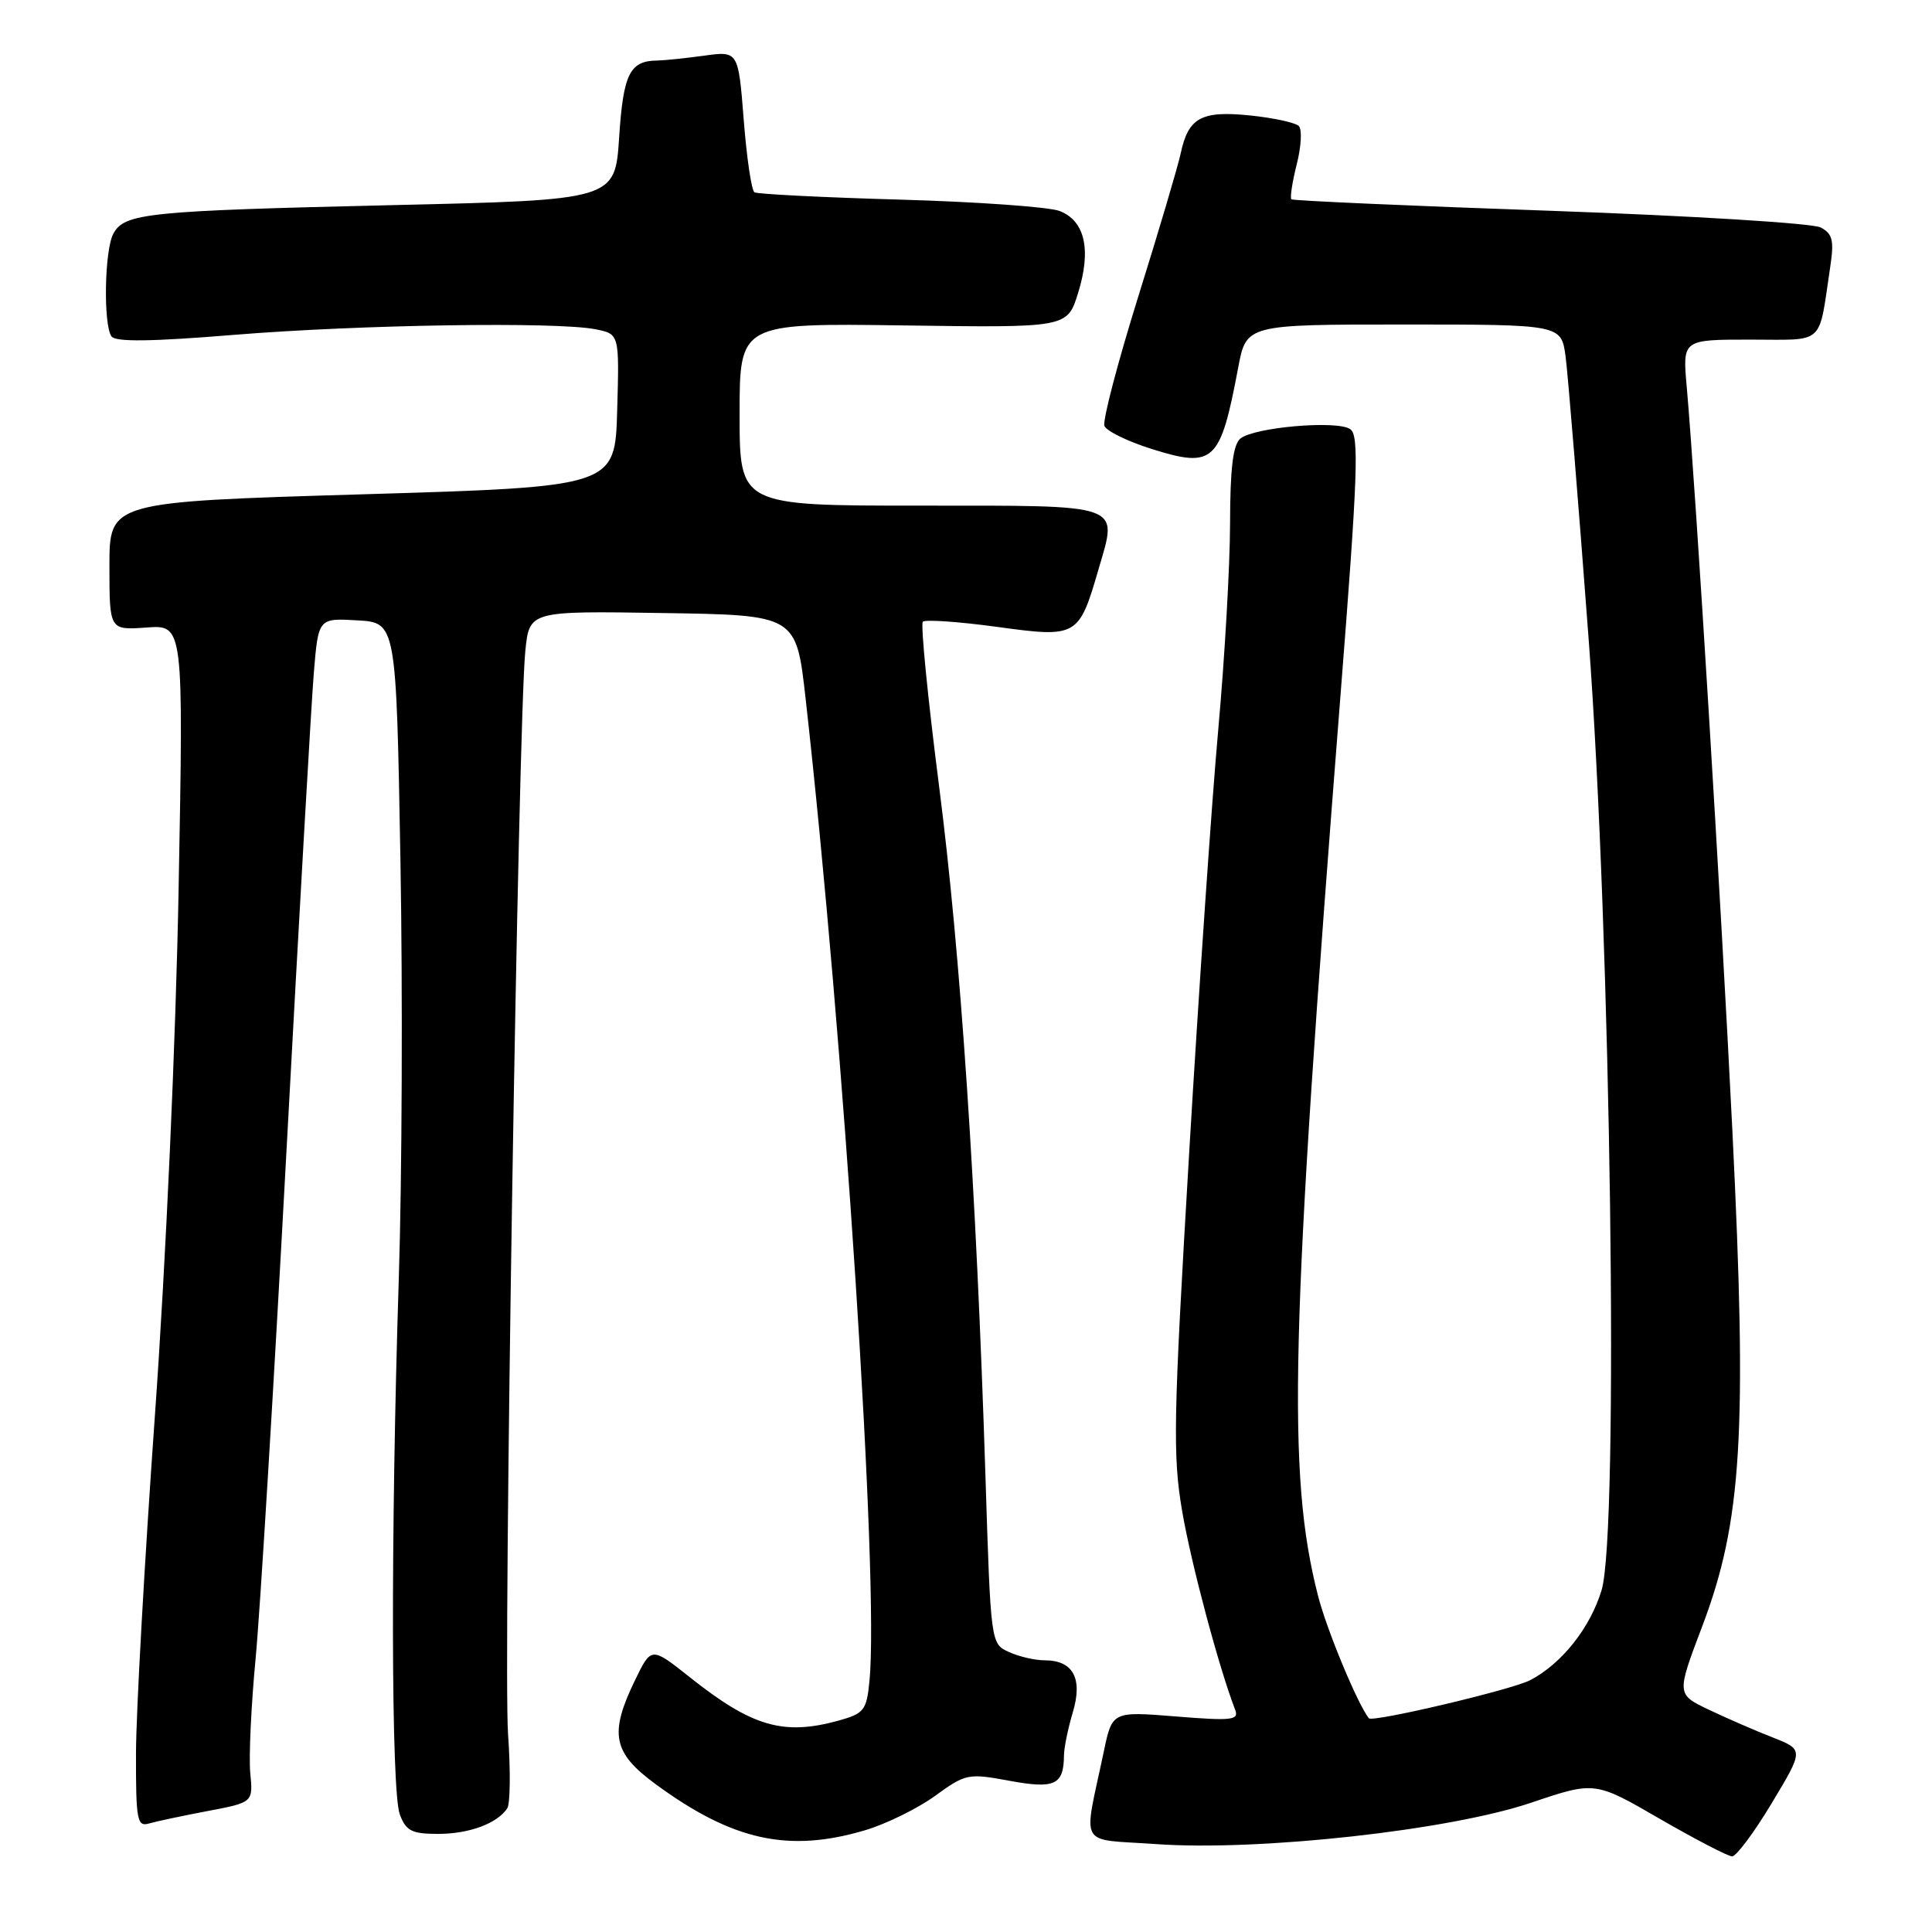 <?xml version="1.0" encoding="UTF-8" standalone="no"?>
<!DOCTYPE svg PUBLIC "-//W3C//DTD SVG 1.1//EN" "http://www.w3.org/Graphics/SVG/1.1/DTD/svg11.dtd" >
<svg xmlns="http://www.w3.org/2000/svg" xmlns:xlink="http://www.w3.org/1999/xlink" version="1.1" viewBox="0 0 256 256">
 <g >
 <path fill="currentColor"
d=" M 234.77 238.92 C 239.02 231.85 239.02 231.85 234.89 230.22 C 232.61 229.33 228.81 227.68 226.44 226.55 C 222.14 224.50 222.14 224.50 225.54 215.53 C 230.82 201.64 231.53 189.92 229.55 149.85 C 228.04 119.25 224.70 64.88 223.50 51.25 C 222.94 45.00 222.94 45.00 231.89 45.00 C 241.97 45.00 240.92 45.95 242.52 35.33 C 243.04 31.86 242.83 30.98 241.25 30.14 C 240.21 29.58 224.09 28.59 205.43 27.93 C 186.77 27.28 171.33 26.59 171.12 26.41 C 170.91 26.22 171.23 24.15 171.82 21.79 C 172.42 19.44 172.55 17.15 172.10 16.70 C 171.65 16.25 168.75 15.62 165.66 15.30 C 159.19 14.64 157.46 15.57 156.45 20.32 C 156.07 22.07 153.54 30.63 150.81 39.35 C 148.09 48.07 146.08 55.75 146.34 56.43 C 146.60 57.11 149.40 58.48 152.57 59.48 C 160.85 62.08 161.69 61.30 164.06 48.75 C 165.14 43.00 165.14 43.00 186.01 43.00 C 206.88 43.00 206.88 43.00 207.45 47.25 C 207.76 49.59 209.13 66.35 210.49 84.50 C 213.46 124.06 214.54 203.06 212.22 210.70 C 210.71 215.71 206.91 220.48 202.74 222.64 C 200.25 223.92 181.84 228.26 181.38 227.68 C 179.86 225.75 175.78 215.91 174.64 211.43 C 170.51 195.25 170.98 176.66 177.62 92.16 C 179.93 62.80 180.11 57.68 178.91 56.86 C 177.15 55.66 166.17 56.61 164.35 58.12 C 163.38 58.93 163.00 62.09 162.99 69.37 C 162.98 74.94 162.28 87.15 161.44 96.50 C 160.59 105.85 158.85 131.18 157.57 152.78 C 155.47 188.16 155.38 192.87 156.65 200.28 C 157.84 207.22 161.50 220.93 163.67 226.57 C 164.19 227.93 163.22 228.04 155.82 227.44 C 147.37 226.76 147.37 226.76 146.25 232.13 C 143.53 245.07 142.70 243.61 153.15 244.35 C 166.76 245.32 192.06 242.53 202.88 238.87 C 211.32 236.02 211.32 236.02 219.91 240.99 C 224.63 243.72 228.95 245.96 229.51 245.98 C 230.06 245.99 232.43 242.82 234.77 238.92 Z  M 114.65 242.51 C 117.41 241.69 121.57 239.65 123.89 237.97 C 127.96 235.02 128.28 234.95 133.74 235.96 C 139.75 237.07 140.95 236.52 140.98 232.62 C 140.99 231.58 141.52 229.01 142.15 226.90 C 143.50 222.40 142.20 220.00 138.42 220.00 C 137.14 220.00 135.01 219.51 133.69 218.90 C 131.28 217.81 131.28 217.78 130.58 195.65 C 129.36 157.37 127.27 126.25 124.44 104.23 C 122.94 92.53 121.97 82.70 122.28 82.38 C 122.60 82.07 127.01 82.37 132.08 83.06 C 142.75 84.52 142.95 84.41 145.57 75.40 C 148.12 66.64 149.12 67.00 121.89 67.00 C 98.00 67.00 98.00 67.00 98.00 54.91 C 98.00 42.82 98.00 42.82 119.71 43.12 C 141.42 43.43 141.42 43.43 142.85 38.83 C 144.64 33.08 143.76 29.24 140.38 27.95 C 138.97 27.42 129.46 26.74 119.24 26.45 C 109.03 26.16 100.36 25.72 99.97 25.48 C 99.58 25.24 98.94 20.93 98.55 15.90 C 97.83 6.75 97.83 6.75 93.28 7.38 C 90.77 7.72 88.00 8.01 87.11 8.02 C 83.45 8.05 82.59 9.77 82.04 18.19 C 81.50 26.50 81.50 26.50 52.02 27.18 C 19.42 27.94 16.48 28.24 15.01 30.98 C 13.85 33.15 13.67 42.98 14.77 44.57 C 15.29 45.33 20.03 45.27 31.00 44.37 C 47.70 43.01 73.78 42.61 78.91 43.63 C 82.07 44.26 82.07 44.26 81.78 54.38 C 81.50 64.50 81.50 64.50 48.00 65.50 C 14.50 66.50 14.50 66.50 14.50 75.00 C 14.50 83.50 14.50 83.50 19.41 83.15 C 24.32 82.79 24.32 82.79 23.67 117.65 C 23.30 137.85 21.98 167.21 20.53 187.50 C 19.16 206.75 18.03 226.92 18.02 232.32 C 18.00 241.20 18.17 242.09 19.75 241.62 C 20.71 241.34 24.21 240.60 27.52 239.97 C 33.54 238.83 33.54 238.83 33.16 234.92 C 32.96 232.77 33.28 225.95 33.87 219.76 C 34.46 213.57 36.30 183.30 37.96 152.50 C 39.62 121.70 41.25 93.22 41.58 89.20 C 42.18 81.90 42.18 81.90 47.34 82.20 C 52.50 82.50 52.50 82.50 53.06 114.00 C 53.37 131.32 53.27 156.30 52.84 169.50 C 51.76 203.22 51.82 237.40 52.98 240.43 C 53.80 242.61 54.57 243.00 58.04 243.00 C 62.17 243.00 65.90 241.62 67.22 239.60 C 67.61 239.00 67.66 234.58 67.32 229.78 C 66.67 220.62 68.67 95.31 69.61 86.23 C 70.15 80.95 70.15 80.95 87.82 81.23 C 105.50 81.50 105.50 81.50 106.74 92.50 C 111.82 137.70 116.50 209.69 115.21 222.73 C 114.83 226.62 114.50 227.04 111.15 227.98 C 103.82 230.01 99.67 228.81 91.40 222.24 C 86.30 218.19 86.30 218.19 84.15 222.62 C 80.70 229.73 81.19 232.24 86.87 236.41 C 97.08 243.90 104.49 245.53 114.65 242.51 Z "/>
</g>
</svg>